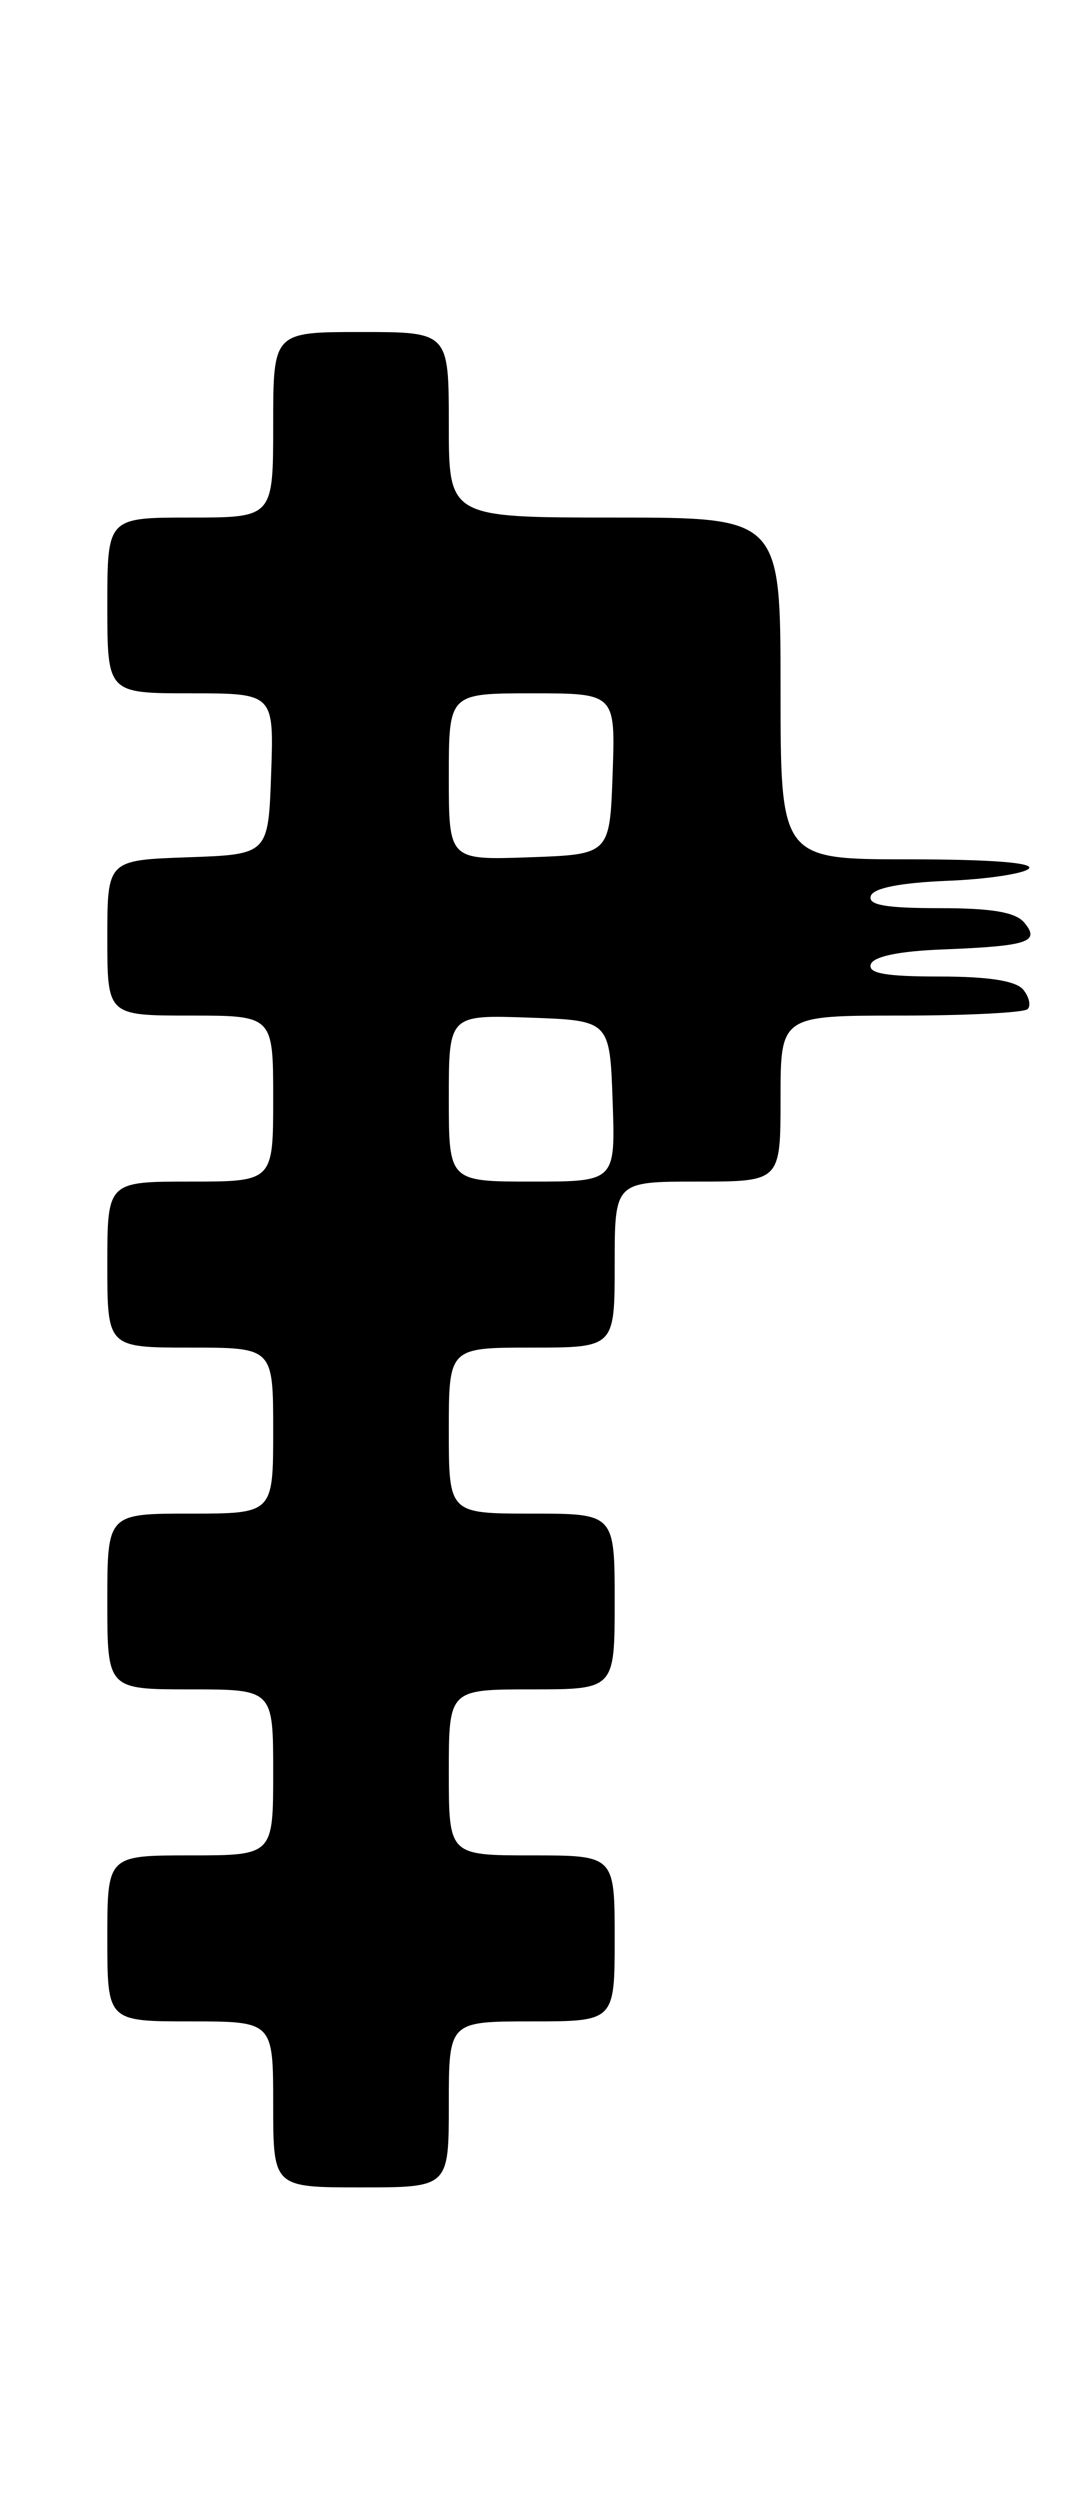 <?xml version="1.0" encoding="UTF-8" standalone="no"?>
<!DOCTYPE svg PUBLIC "-//W3C//DTD SVG 1.1//EN" "http://www.w3.org/Graphics/SVG/1.1/DTD/svg11.dtd" >
<svg xmlns="http://www.w3.org/2000/svg" xmlns:xlink="http://www.w3.org/1999/xlink" version="1.1" viewBox="0 0 111 256">
 <g >
 <path fill="currentColor"
d=" M 46.00 215.50 C 46.00 207.00 46.00 207.00 54.50 207.00 C 63.00 207.00 63.00 207.00 63.00 198.50 C 63.00 190.00 63.00 190.00 54.50 190.00 C 46.00 190.00 46.00 190.00 46.00 181.50 C 46.00 173.00 46.00 173.00 54.50 173.00 C 63.00 173.00 63.00 173.00 63.00 164.00 C 63.00 155.00 63.00 155.00 54.50 155.00 C 46.00 155.00 46.00 155.00 46.00 146.50 C 46.00 138.00 46.00 138.00 54.50 138.00 C 63.00 138.00 63.00 138.00 63.00 129.50 C 63.00 121.00 63.00 121.00 71.50 121.00 C 80.00 121.00 80.00 121.00 80.00 112.50 C 80.00 104.00 80.00 104.00 92.33 104.00 C 99.12 104.00 104.96 103.70 105.32 103.34 C 105.69 102.98 105.48 102.08 104.87 101.34 C 104.12 100.44 101.32 100.00 96.29 100.00 C 90.77 100.00 88.94 99.68 89.25 98.75 C 89.51 97.95 92.14 97.40 96.58 97.23 C 105.38 96.88 106.64 96.47 104.99 94.49 C 104.10 93.41 101.68 93.00 96.29 93.00 C 90.77 93.00 88.94 92.68 89.25 91.75 C 89.52 90.94 92.26 90.40 97.08 90.20 C 101.16 90.04 104.93 89.47 105.45 88.95 C 106.05 88.35 101.55 88.00 93.20 88.00 C 80.00 88.00 80.00 88.00 80.00 70.50 C 80.00 53.00 80.00 53.00 63.00 53.00 C 46.00 53.00 46.00 53.00 46.00 43.50 C 46.00 34.00 46.00 34.00 37.00 34.00 C 28.00 34.00 28.00 34.00 28.00 43.50 C 28.00 53.00 28.00 53.00 19.50 53.00 C 11.00 53.00 11.00 53.00 11.00 62.00 C 11.00 71.00 11.00 71.00 19.54 71.00 C 28.08 71.00 28.08 71.00 27.79 79.25 C 27.50 87.50 27.50 87.50 19.25 87.79 C 11.00 88.08 11.00 88.08 11.00 96.04 C 11.00 104.00 11.00 104.00 19.50 104.00 C 28.00 104.00 28.00 104.00 28.00 112.50 C 28.00 121.00 28.00 121.00 19.50 121.00 C 11.00 121.00 11.00 121.00 11.00 129.50 C 11.00 138.00 11.00 138.00 19.50 138.00 C 28.00 138.00 28.00 138.00 28.00 146.50 C 28.00 155.00 28.00 155.00 19.50 155.00 C 11.00 155.00 11.00 155.00 11.00 164.00 C 11.00 173.00 11.00 173.00 19.50 173.00 C 28.00 173.00 28.00 173.00 28.00 181.50 C 28.00 190.00 28.00 190.00 19.50 190.00 C 11.00 190.00 11.00 190.00 11.00 198.50 C 11.00 207.00 11.00 207.00 19.50 207.00 C 28.00 207.00 28.00 207.00 28.00 215.50 C 28.00 224.00 28.00 224.00 37.00 224.00 C 46.00 224.00 46.00 224.00 46.00 215.50 Z  M 46.00 112.46 C 46.00 103.92 46.00 103.92 54.25 104.21 C 62.50 104.50 62.50 104.50 62.79 112.75 C 63.08 121.00 63.08 121.00 54.54 121.00 C 46.00 121.00 46.00 121.00 46.00 112.46 Z  M 46.00 79.54 C 46.00 71.00 46.00 71.00 54.54 71.00 C 63.08 71.00 63.08 71.00 62.79 79.25 C 62.50 87.50 62.50 87.50 54.25 87.79 C 46.00 88.08 46.00 88.08 46.00 79.54 Z "/>
</g>
</svg>